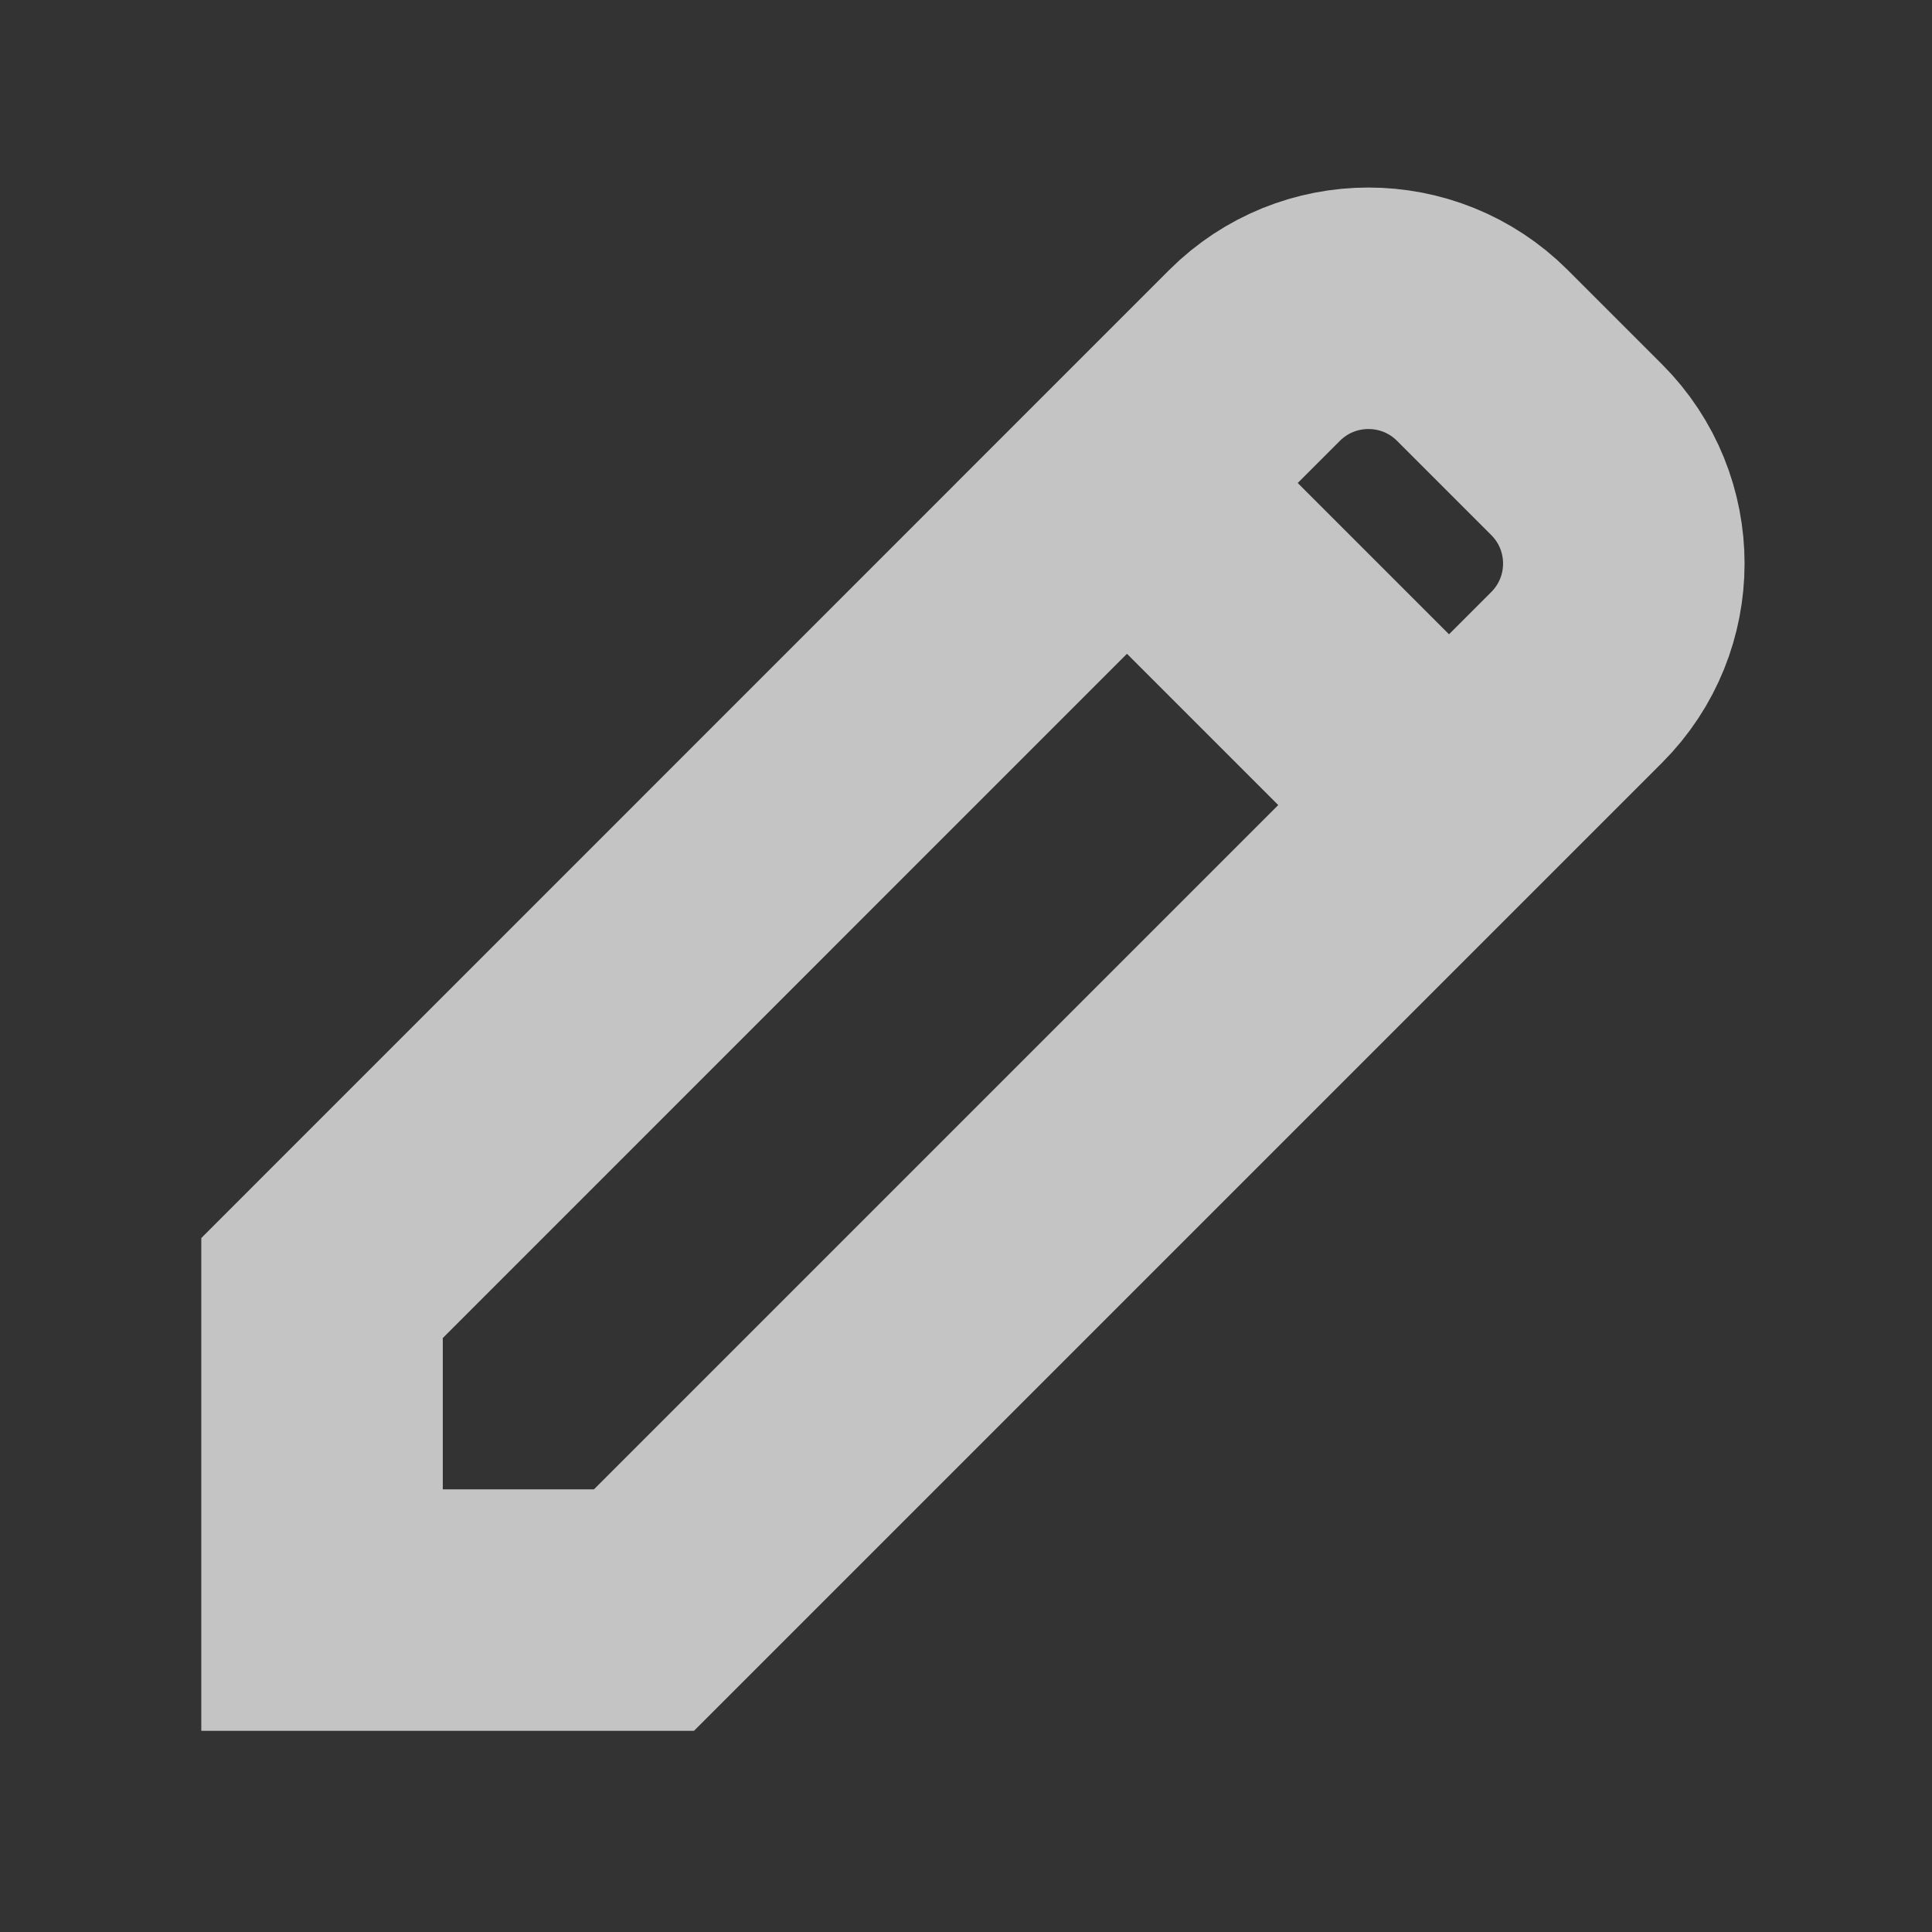 <svg width="16" height="16" viewBox="0 0 16 16" fill="none" xmlns="http://www.w3.org/2000/svg">
<rect x="0" y="0" width="16" height="16" fill="#333333" stroke="none"/>
<path d="M9.333 4L12 6.667M12.276 2.943L13.057 3.724C13.578 4.245 13.578 5.089 13.057 5.61L5.333 13.334H2.667V10.667L10.39 2.943C10.911 2.423 11.755 2.423 12.276 2.943Z" stroke="#F4F4F4" stroke-opacity="0.75" stroke-width="2" stroke-linecap="square"/>
</svg>
